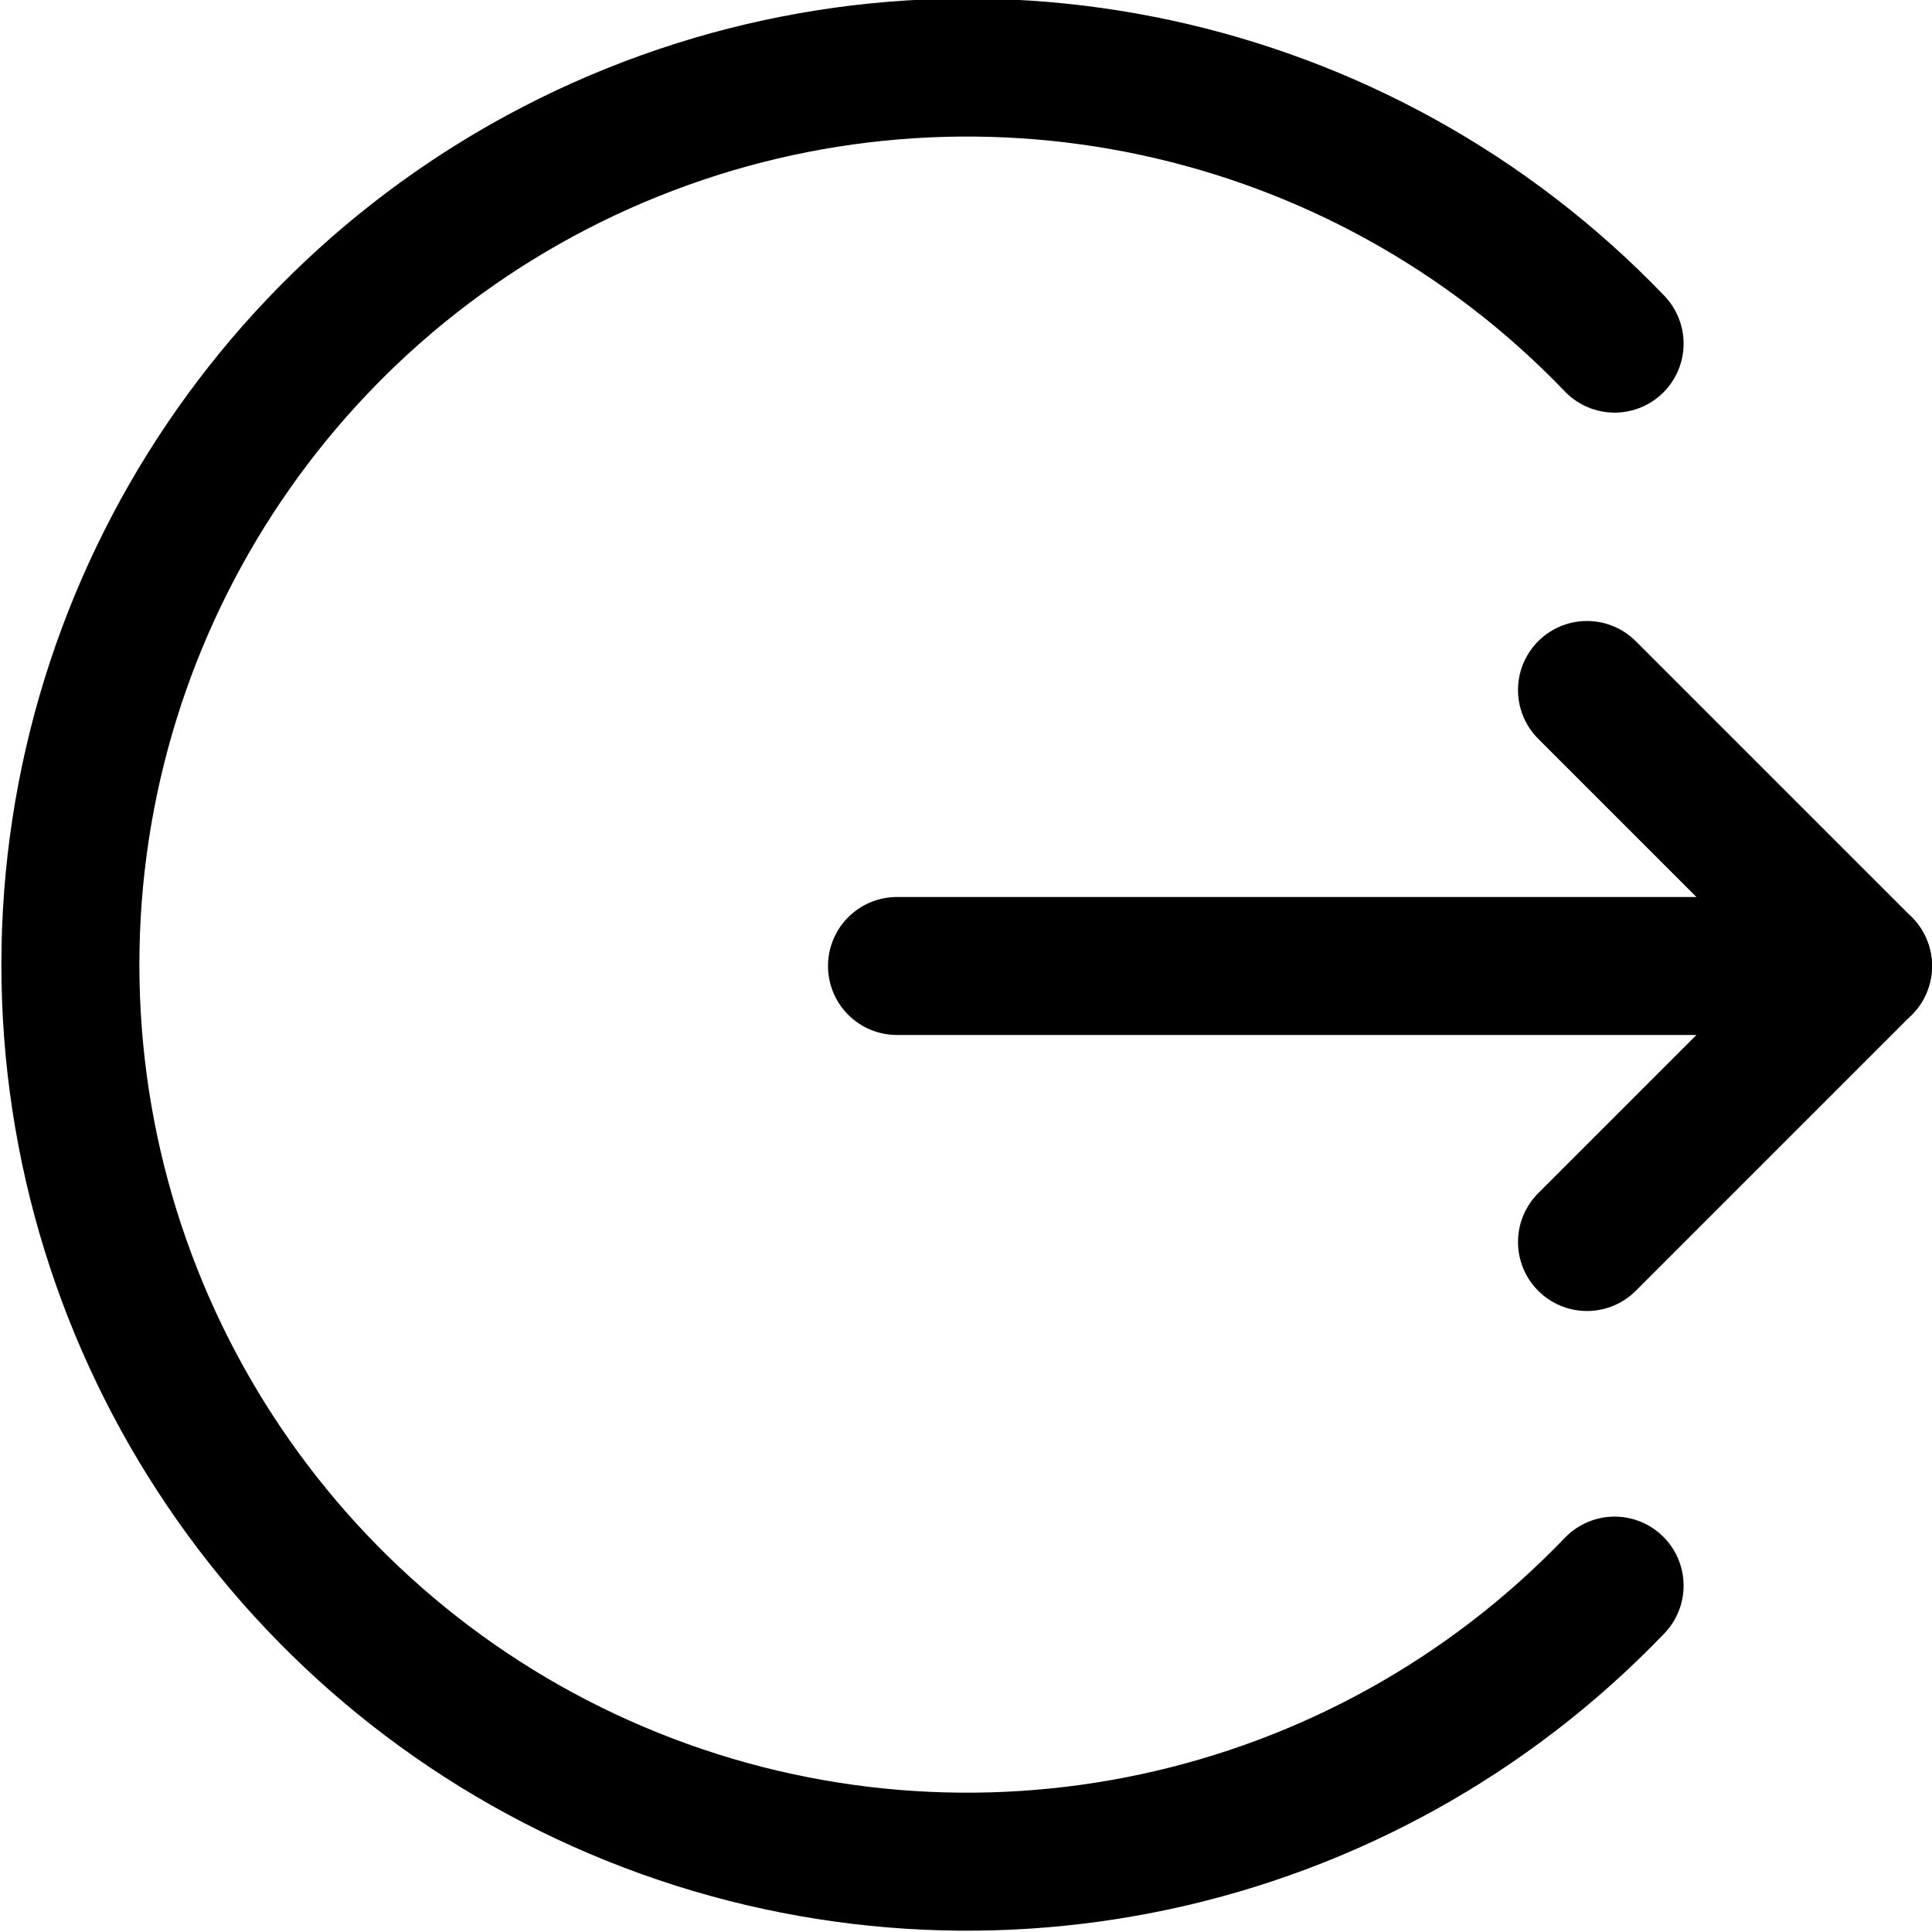 <svg xmlns="http://www.w3.org/2000/svg" width="14" height="14" viewBox="0 0 14 14"><g fill="none" fill-rule="evenodd" stroke-linecap="round" stroke-linejoin="round"><line x1="6.5" x2="13.5" y1="7" y2="7" stroke="#000001"/><polyline stroke="#000001" points="11.5 5 13.5 7 11.5 9"/><path stroke="#000001" d="M11.7,11.49 C9.863,13.405 7.046,14.011 4.584,13.021 C2.123,12.031 0.51,9.644 0.51,6.99 C0.51,4.336 2.123,1.949 4.584,0.959 C7.046,-0.031 9.863,0.575 11.7,2.49"/></g></svg>